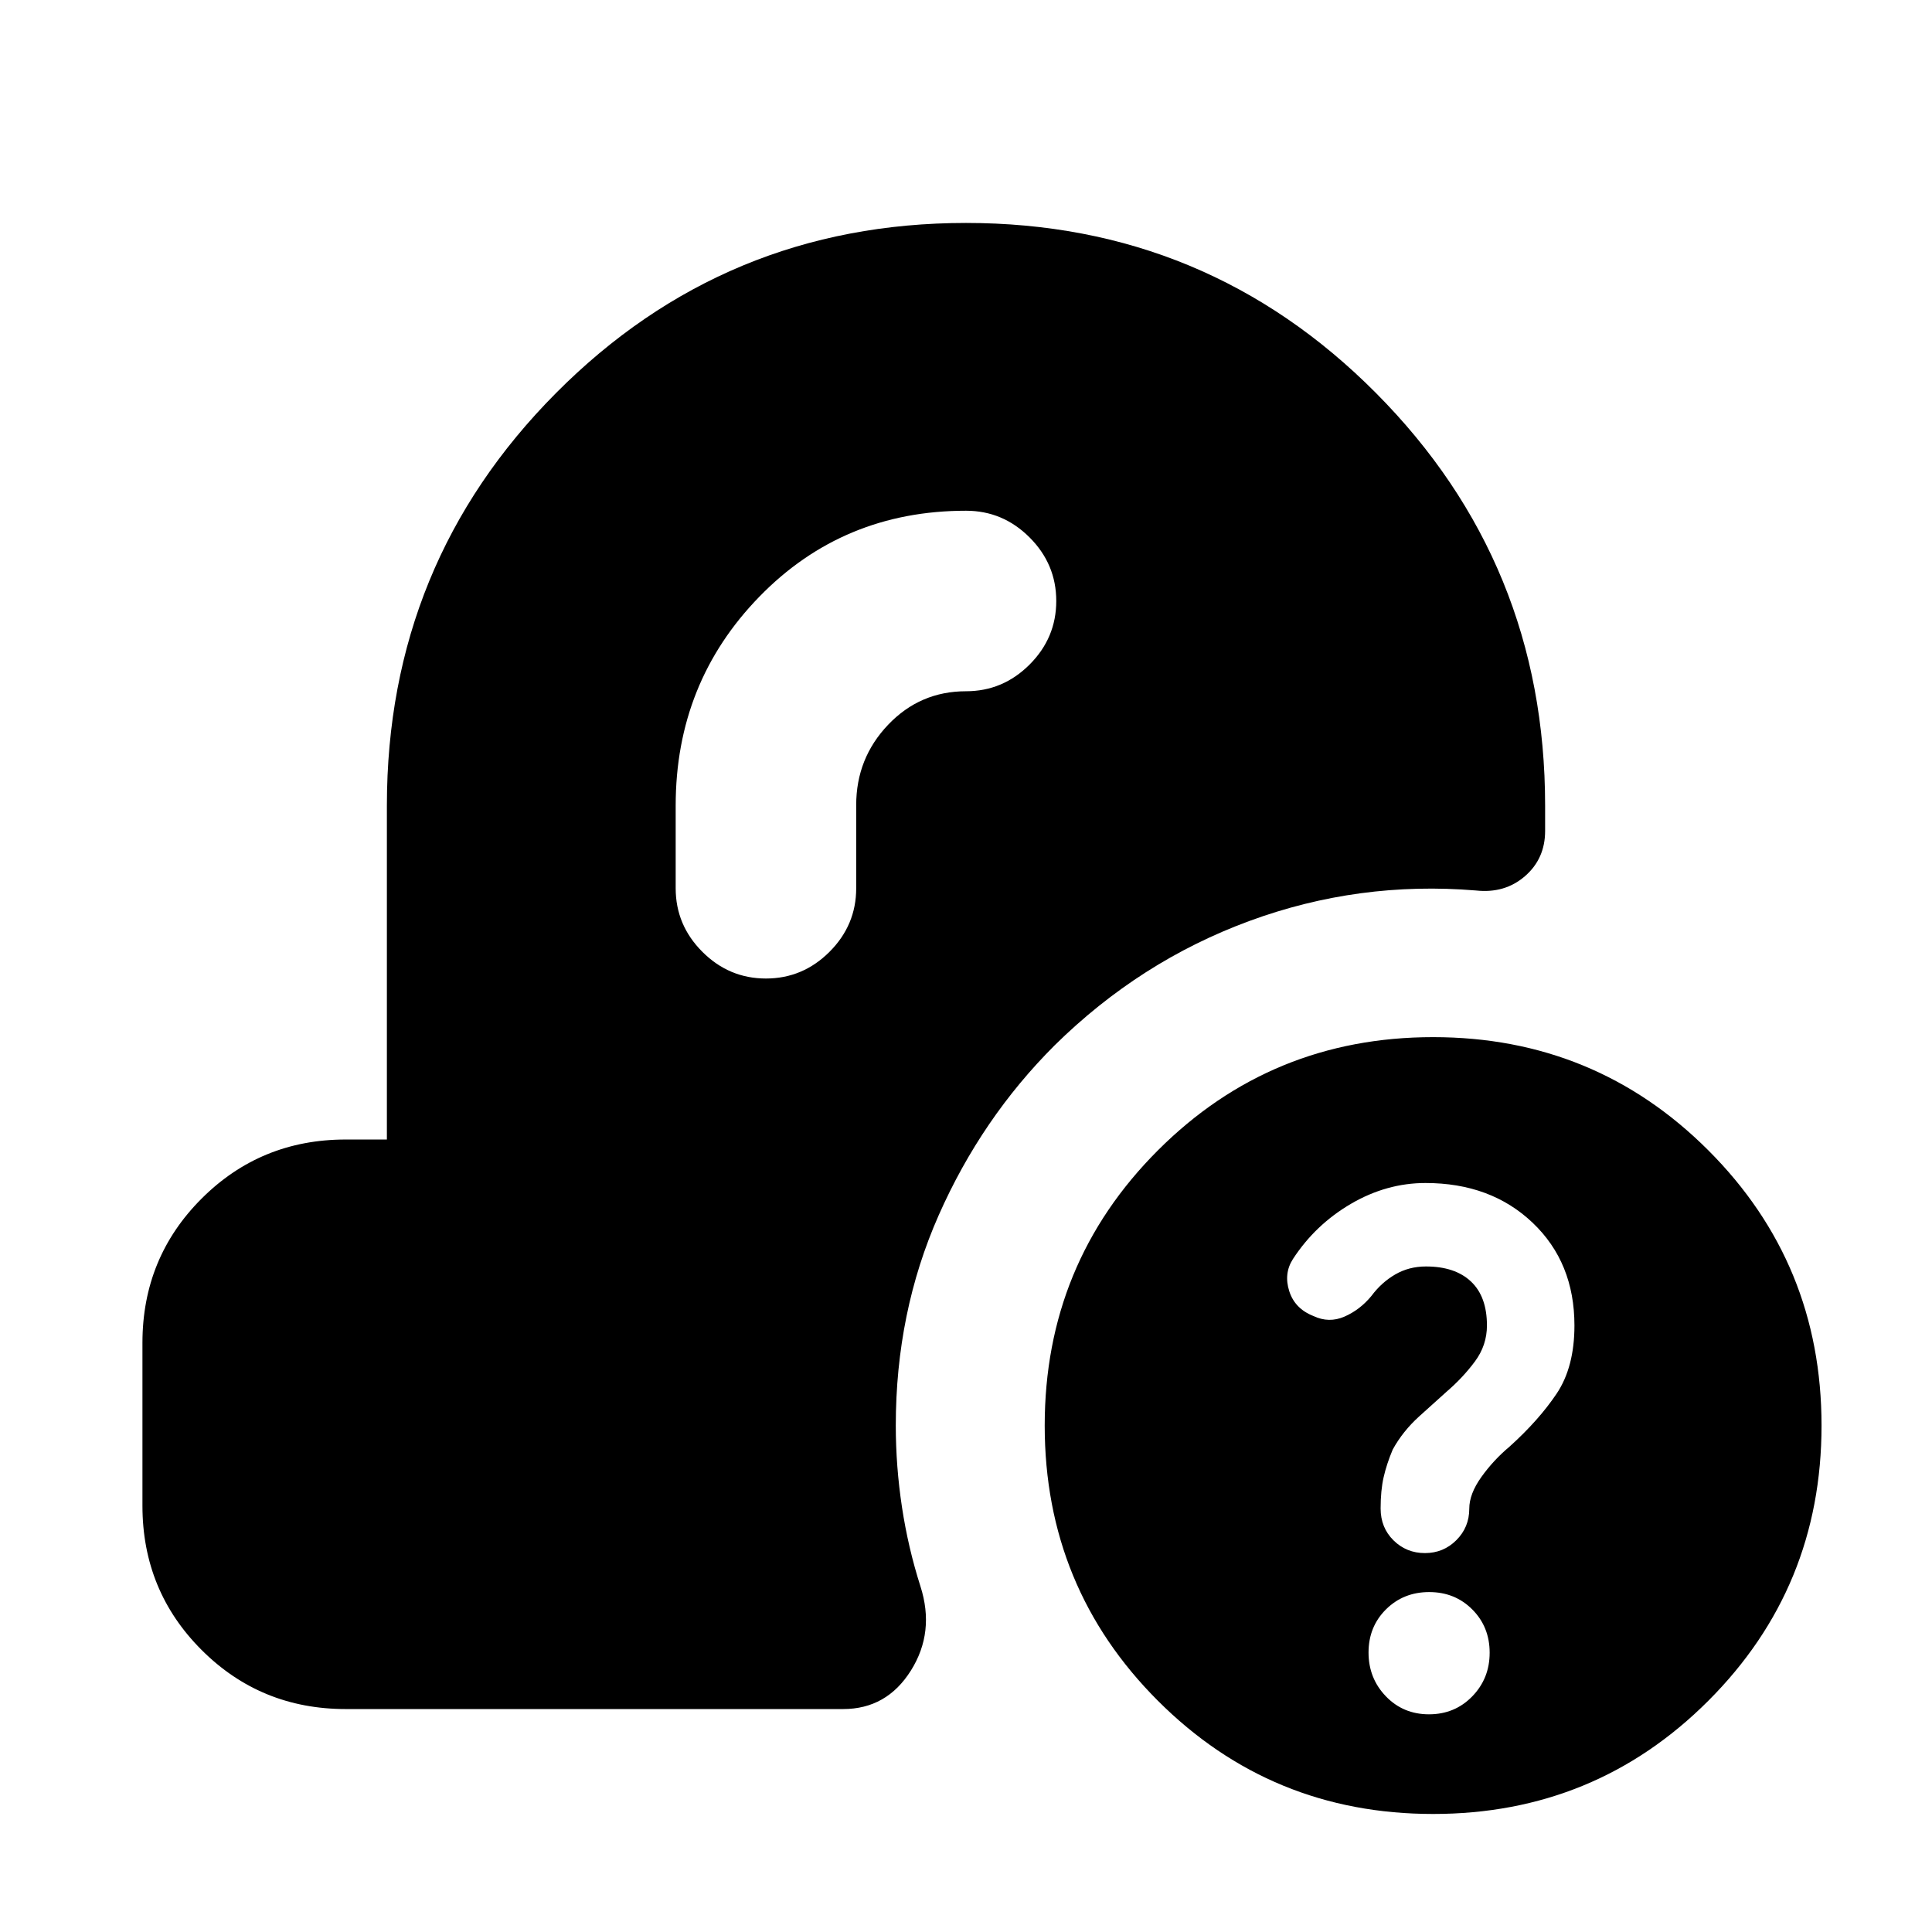 <svg xmlns="http://www.w3.org/2000/svg" height="24" viewBox="0 -960 960 960" width="24"><path d="M712.11-58.65q-80.5 0-136.75-56.25t-56.25-136.75q0-80.5 56.25-136.75t136.75-56.25q80.5 0 136.75 56.25t56.25 136.75q0 80.5-56.25 136.75T712.11-58.65Zm-2.06-49.52q12.82 0 21.48-8.89 8.67-8.9 8.67-21.71 0-12.82-8.61-21.48t-21.43-8.66q-12.81 0-21.48 8.61-8.66 8.61-8.66 21.42 0 12.82 8.61 21.76 8.61 8.95 21.42 8.95Zm-2.01-80.11q9.2 0 15.61-6.42 6.42-6.41 6.42-15.6 0-7.37 6-15.77 6-8.4 14-15.1 14.56-13.13 23.41-26.33 8.85-13.2 8.85-33.89 0-31.26-20.76-51.02t-53.25-19.76q-19.34 0-37.04 10.34-17.69 10.35-28.82 27.42-4.63 7.19-1.85 15.95 2.78 8.76 12.04 12.39 7.7 3.64 15.39.29 7.7-3.35 13.39-10.25 5-6.73 11.84-10.7 6.84-3.97 15.27-3.97 14.44 0 22.37 7.47 7.94 7.47 7.94 21.84 0 9.87-6 17.93-6 8.07-14 14.94-5.44 4.87-13.63 12.28-8.2 7.41-13.2 16.54-3 7.13-4.5 13.7-1.5 6.57-1.5 15.54 0 9.54 6.41 15.86 6.42 6.32 15.61 6.32Zm-282.6-371.67q0-23.28 15.87-39.93 15.86-16.64 38.69-16.64 18.33 0 31.59-13.26 13.26-13.26 13.26-31.59t-13.26-31.59q-13.26-13.26-31.59-13.26-61.11 0-102.68 42.71-41.58 42.71-41.58 103.81v41.07q0 18.32 13.26 31.58 13.26 13.27 31.59 13.27 18.32 0 31.59-13.27 13.26-13.26 13.26-31.58v-41.32ZM171.78-110.78q-42.24 0-71.62-29.38-29.38-29.38-29.38-71.62v-81q0-42.25 29.38-71.62 29.38-29.38 71.62-29.38h20.46V-559.7q0-120.44 84.02-204.98 84.02-84.54 203.74-84.54 119.72 0 203.74 84.54 84.02 84.54 84.02 204.98v12.59q0 13.78-10.01 22.47-10.01 8.68-24.32 7.12-58.34-4.83-112.67 15.17t-96.72 61.77q-36.32 36.26-57.62 84.45-21.31 48.18-21.31 104.48 0 20.19 3.06 40.45 3.07 20.27 9.2 39.46 7.26 22.7-4.75 41.83t-33.66 19.13H171.78Z"/></svg>